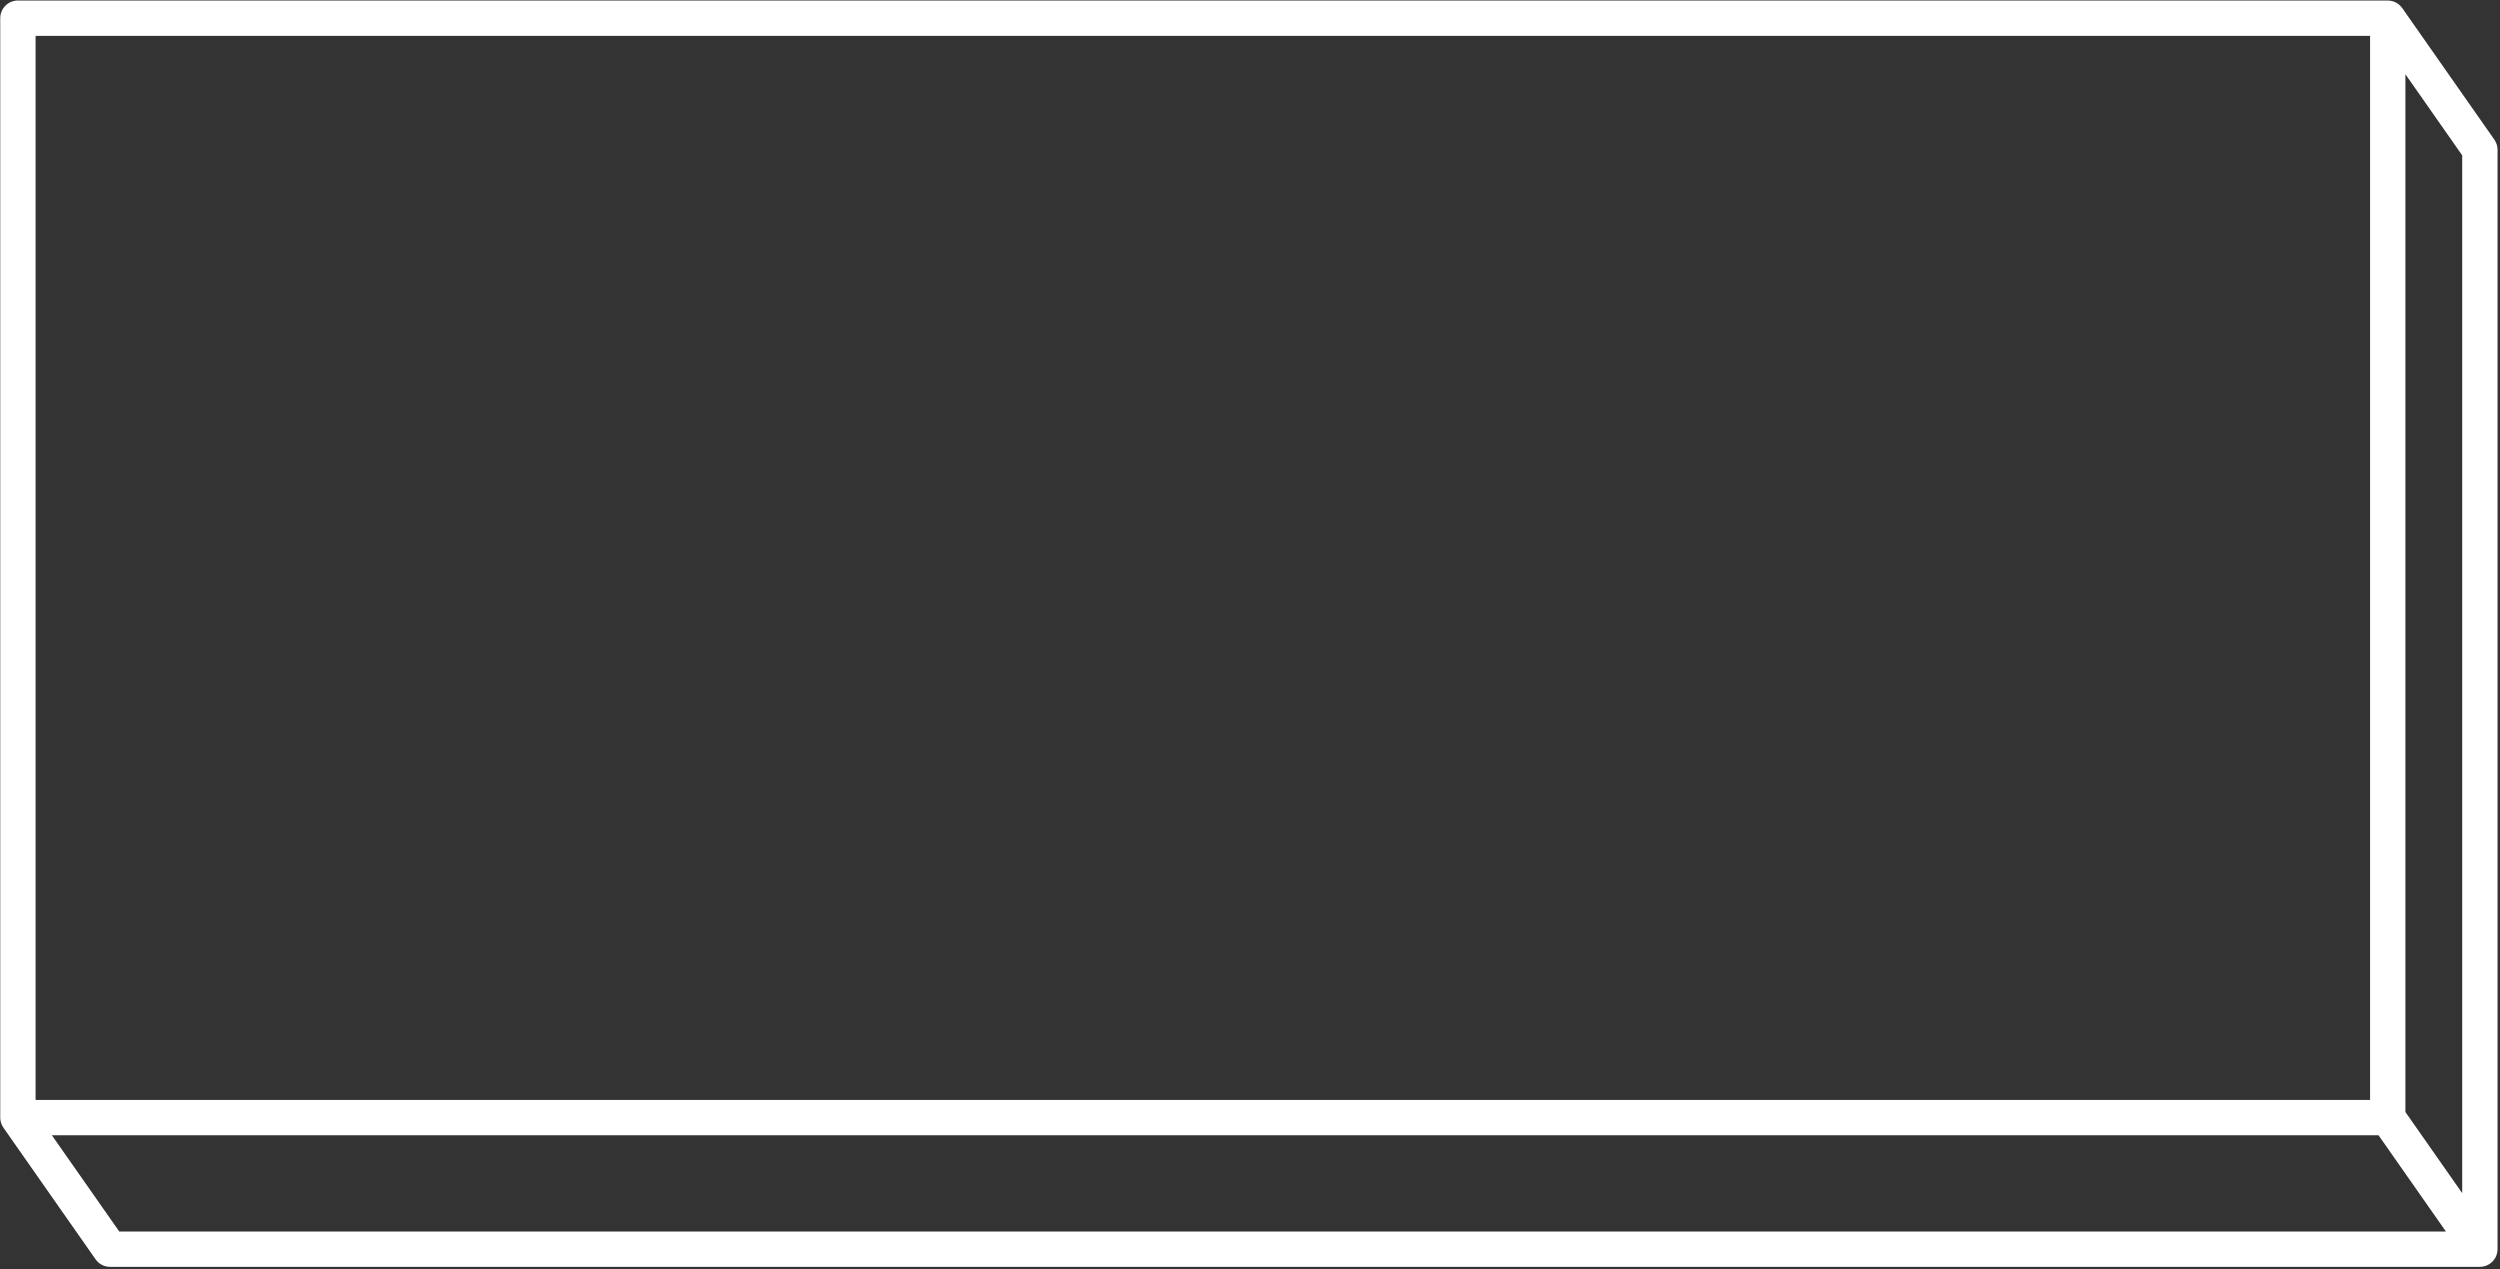 <svg width="969" height="492" xmlns="http://www.w3.org/2000/svg" xmlns:sketch="http://www.bohemiancoding.com/sketch/ns"><rect width="100%" height="100%" fill="#333333" stroke="none"/><title>Artboard 1</title><path d="M124.226 647.333l-26.123-37.308h901.817l3.616 5.162 22.507 32.146h-901.817zm-32.431-463.435h904.842v412.429h-904.843l.001-412.429zm940.556 448.56l-22.016-31.442v-402.245l22.016 31.443v402.244zm-23.255-459.338l-.054-.065c-.182-.253-.38-.493-.595-.719l-.083-.091c-.221-.224-.46-.43-.71-.622l-.163-.122c-.256-.185-.522-.355-.802-.504l-.079-.039c-.272-.14-.555-.26-.847-.362l-.118-.043c-.3-.1-.61-.179-.928-.237l-.171-.026c-.279-.043-.564-.071-.853-.08l-.146-.007-.061-.003h-918.54c-3.783 0-6.849 3.067-6.849 6.849l-.001 426.127.015.304.011.231c.022.276.056.55.11.82l.013.049c.053.254.124.504.206.75l.08.225c.077.21.165.414.263.615l.078.164c.128.248.273.487.432.719l.031.051 35.715 51.006c1.282 1.83 3.376 2.921 5.611 2.921h918.54l.079-.006c.307-.004.611-.025.909-.069l.298-.062c.23-.044.458-.091.681-.159l.092-.021.233-.095c.216-.077.429-.16.636-.258l.35-.181c.183-.101.361-.208.534-.326l.327-.229c.169-.128.328-.268.484-.411l.273-.253c.166-.171.319-.356.468-.544l.182-.223c.194-.268.373-.55.529-.849l.004-.009.061-.142c.128-.26.242-.524.334-.793l.091-.324c.064-.221.123-.44.163-.665l.051-.37c.028-.222.048-.442.054-.666l.016-.194v-426.127c0-1.406-.433-2.777-1.239-3.929l-35.715-51.006z" sketch:type="MSShapeGroup" transform="translate(-78 -170)" fill="#FFFFFF"/></svg>